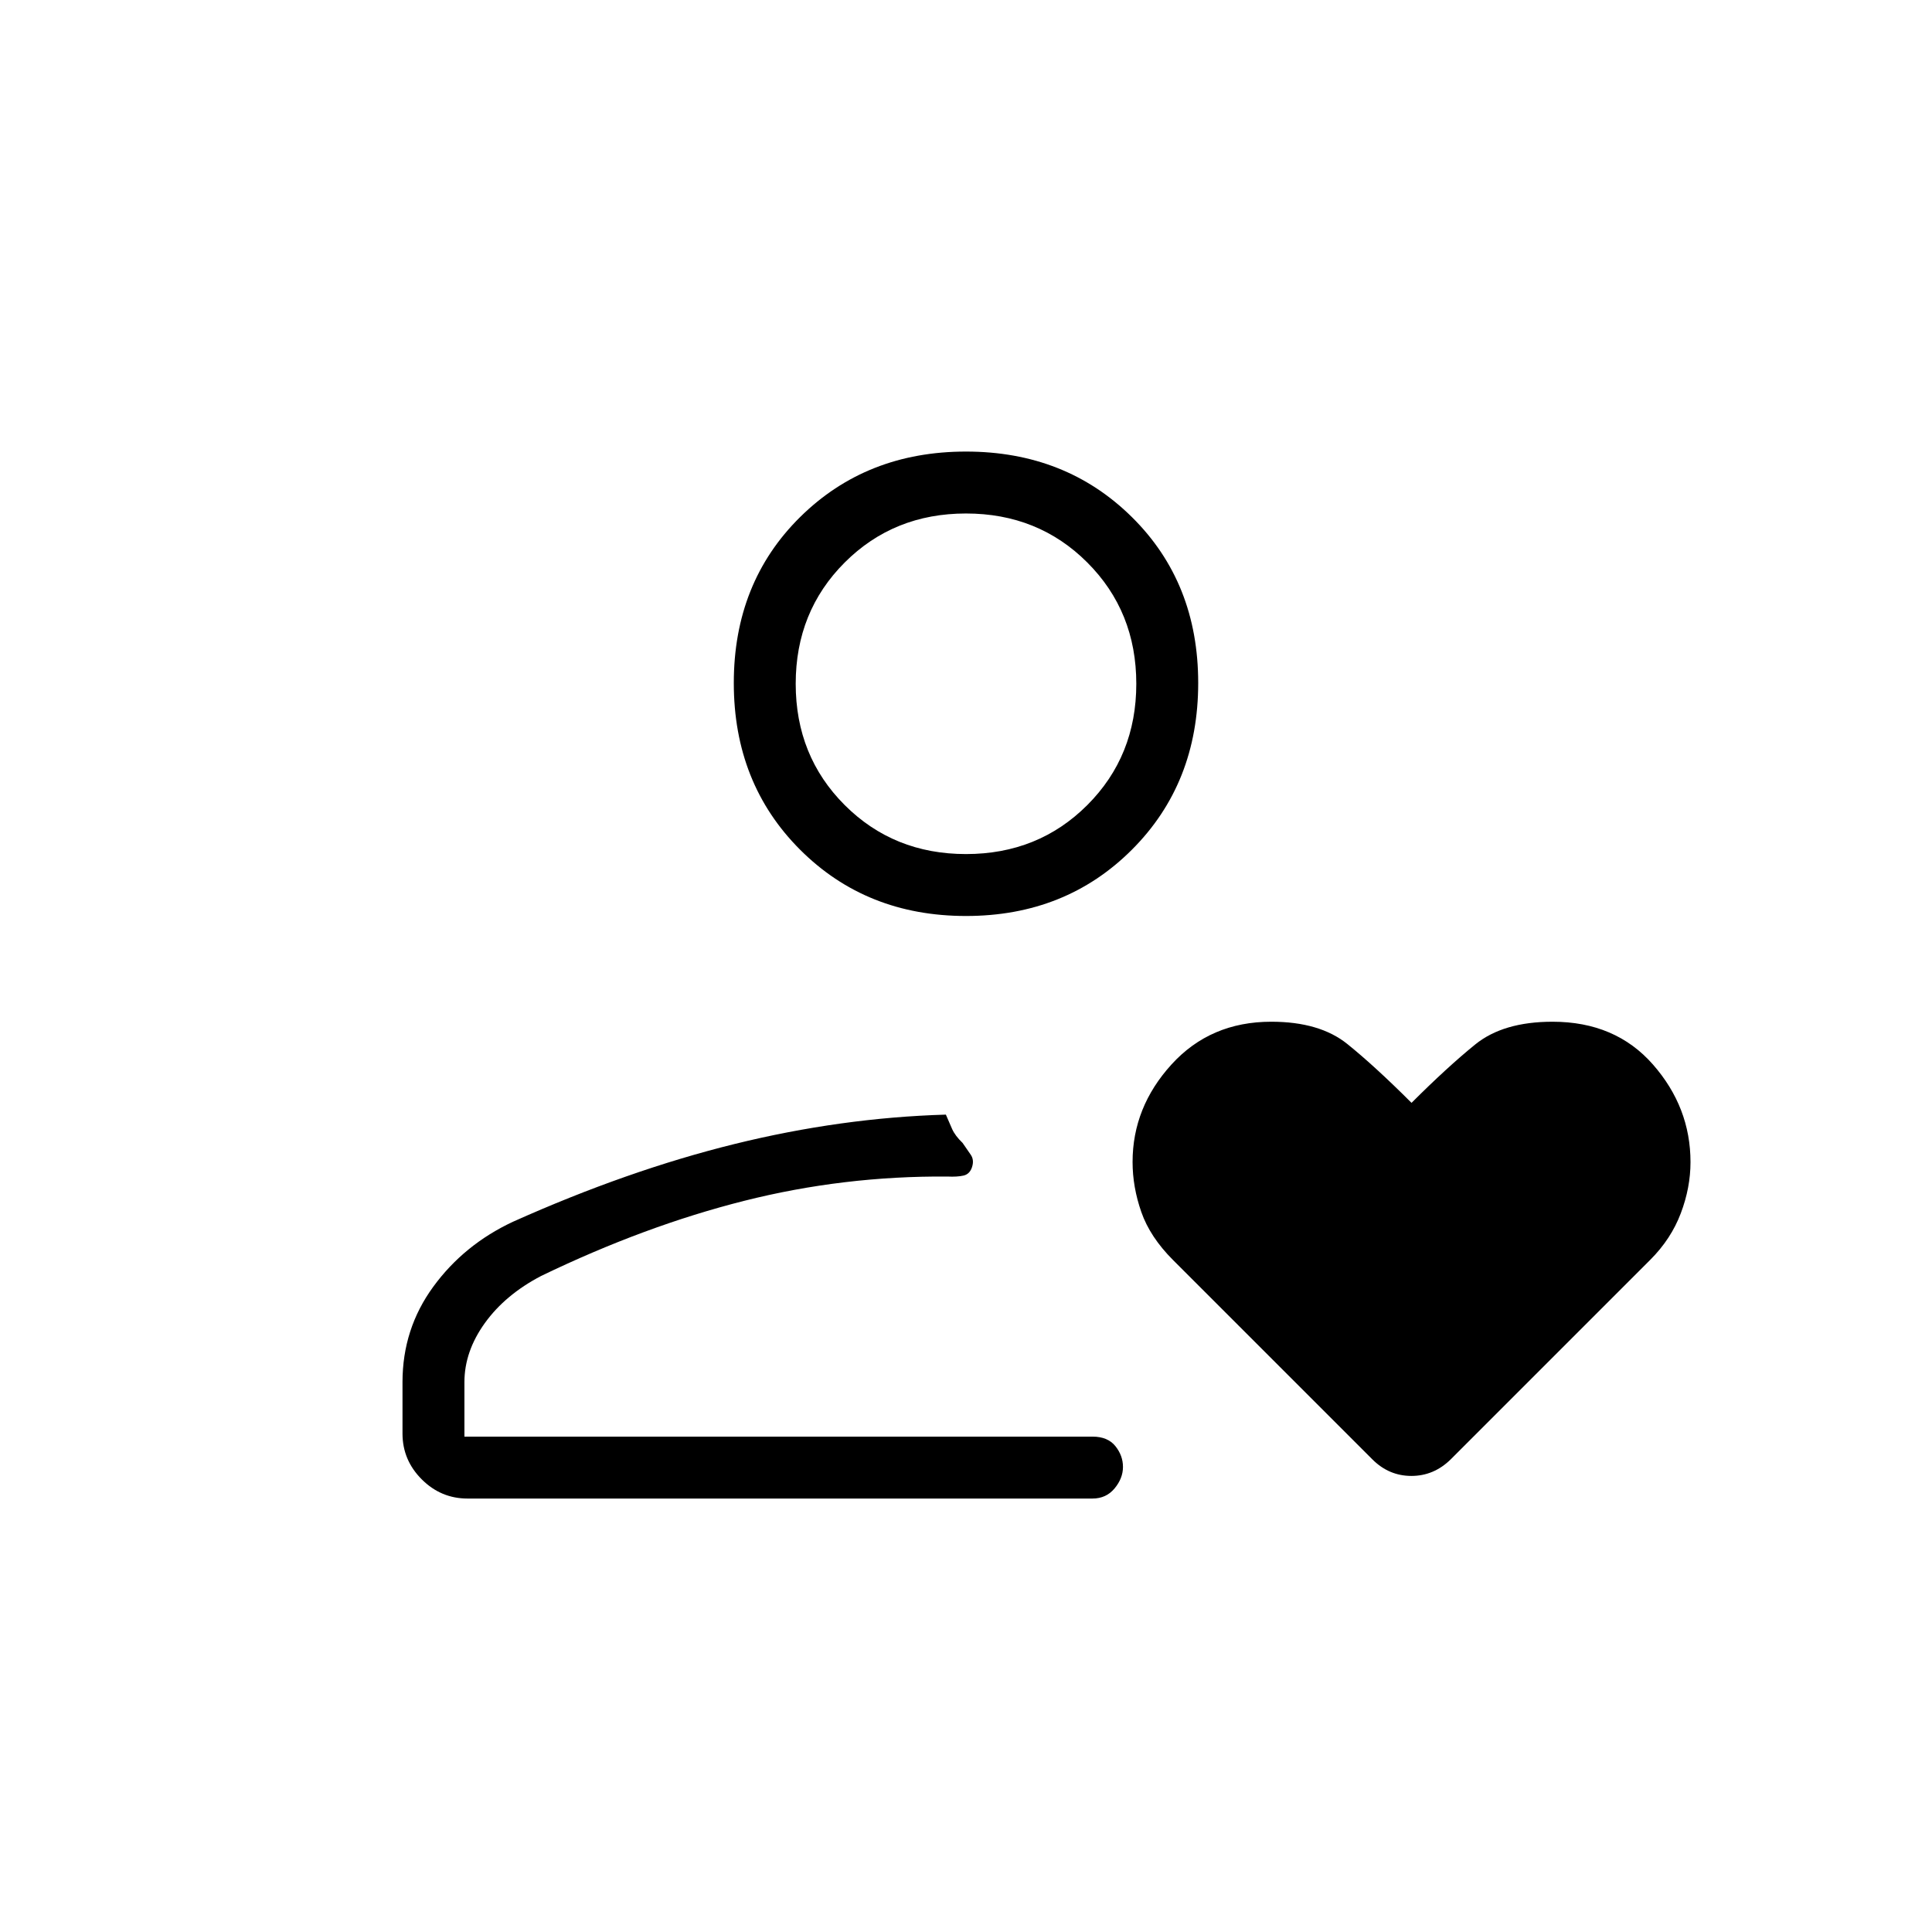 <svg xmlns="http://www.w3.org/2000/svg" width="48" height="48" viewBox="0 -960 960 960"><path d="M470-246.15ZM254.89-352.92q57.03-25.54 110.06-38.62 53.02-13.08 105.05-14.61 1.62 3.84 3.12 7.19 1.5 3.34 5.19 6.88l4.04 5.85q1.8 2.61.65 6.15-1.15 3.54-4.29 4.23-3.13.7-7.94.47-51.62-.39-101 12.07-49.39 12.46-100.85 37.31-17.84 9.31-28 23.42-10.15 14.12-10.15 29.35v27.08h312.08q7.57 0 11.36 4.7 3.79 4.71 3.79 10.36 0 5.65-4.17 10.68-4.18 5.03-10.98 5.03H232.31q-13.21 0-22.76-9.55T200-247.69v-25.54q0-26.46 15.28-47.39t39.61-32.3ZM480-504.85q-49.5 0-82.44-32.94t-32.94-82.83q0-49.88 32.94-82.44 32.94-32.56 82.44-32.56t82.44 32.56q32.94 32.56 32.94 82.44 0 49.89-32.94 82.83T480-504.85Zm0-30.77q35.92 0 60.27-24.34 24.35-24.35 24.35-60.27t-24.35-60.27q-24.35-24.35-60.27-24.35t-60.27 24.35q-24.35 24.35-24.35 60.27t24.35 60.27q24.35 24.34 60.27 24.34Zm0-84.61ZM701.38-412q17.7-17.69 31.63-29 13.94-11.31 38.43-11.31 31.25 0 49.91 21.27Q840-409.77 840-382.56q0 12.75-4.85 25.5-4.84 12.75-15.13 23.04l-99.17 99.17q-8.37 8.23-19.54 8.23-11.16 0-19.39-8.23l-99-99q-11.46-11.46-15.8-23.89-4.35-12.44-4.35-24.88 0-27.19 19.33-48.44 19.33-21.25 49.59-21.25 24.05 0 37.8 11.08 13.74 11.08 31.89 29.23Z"/></svg>